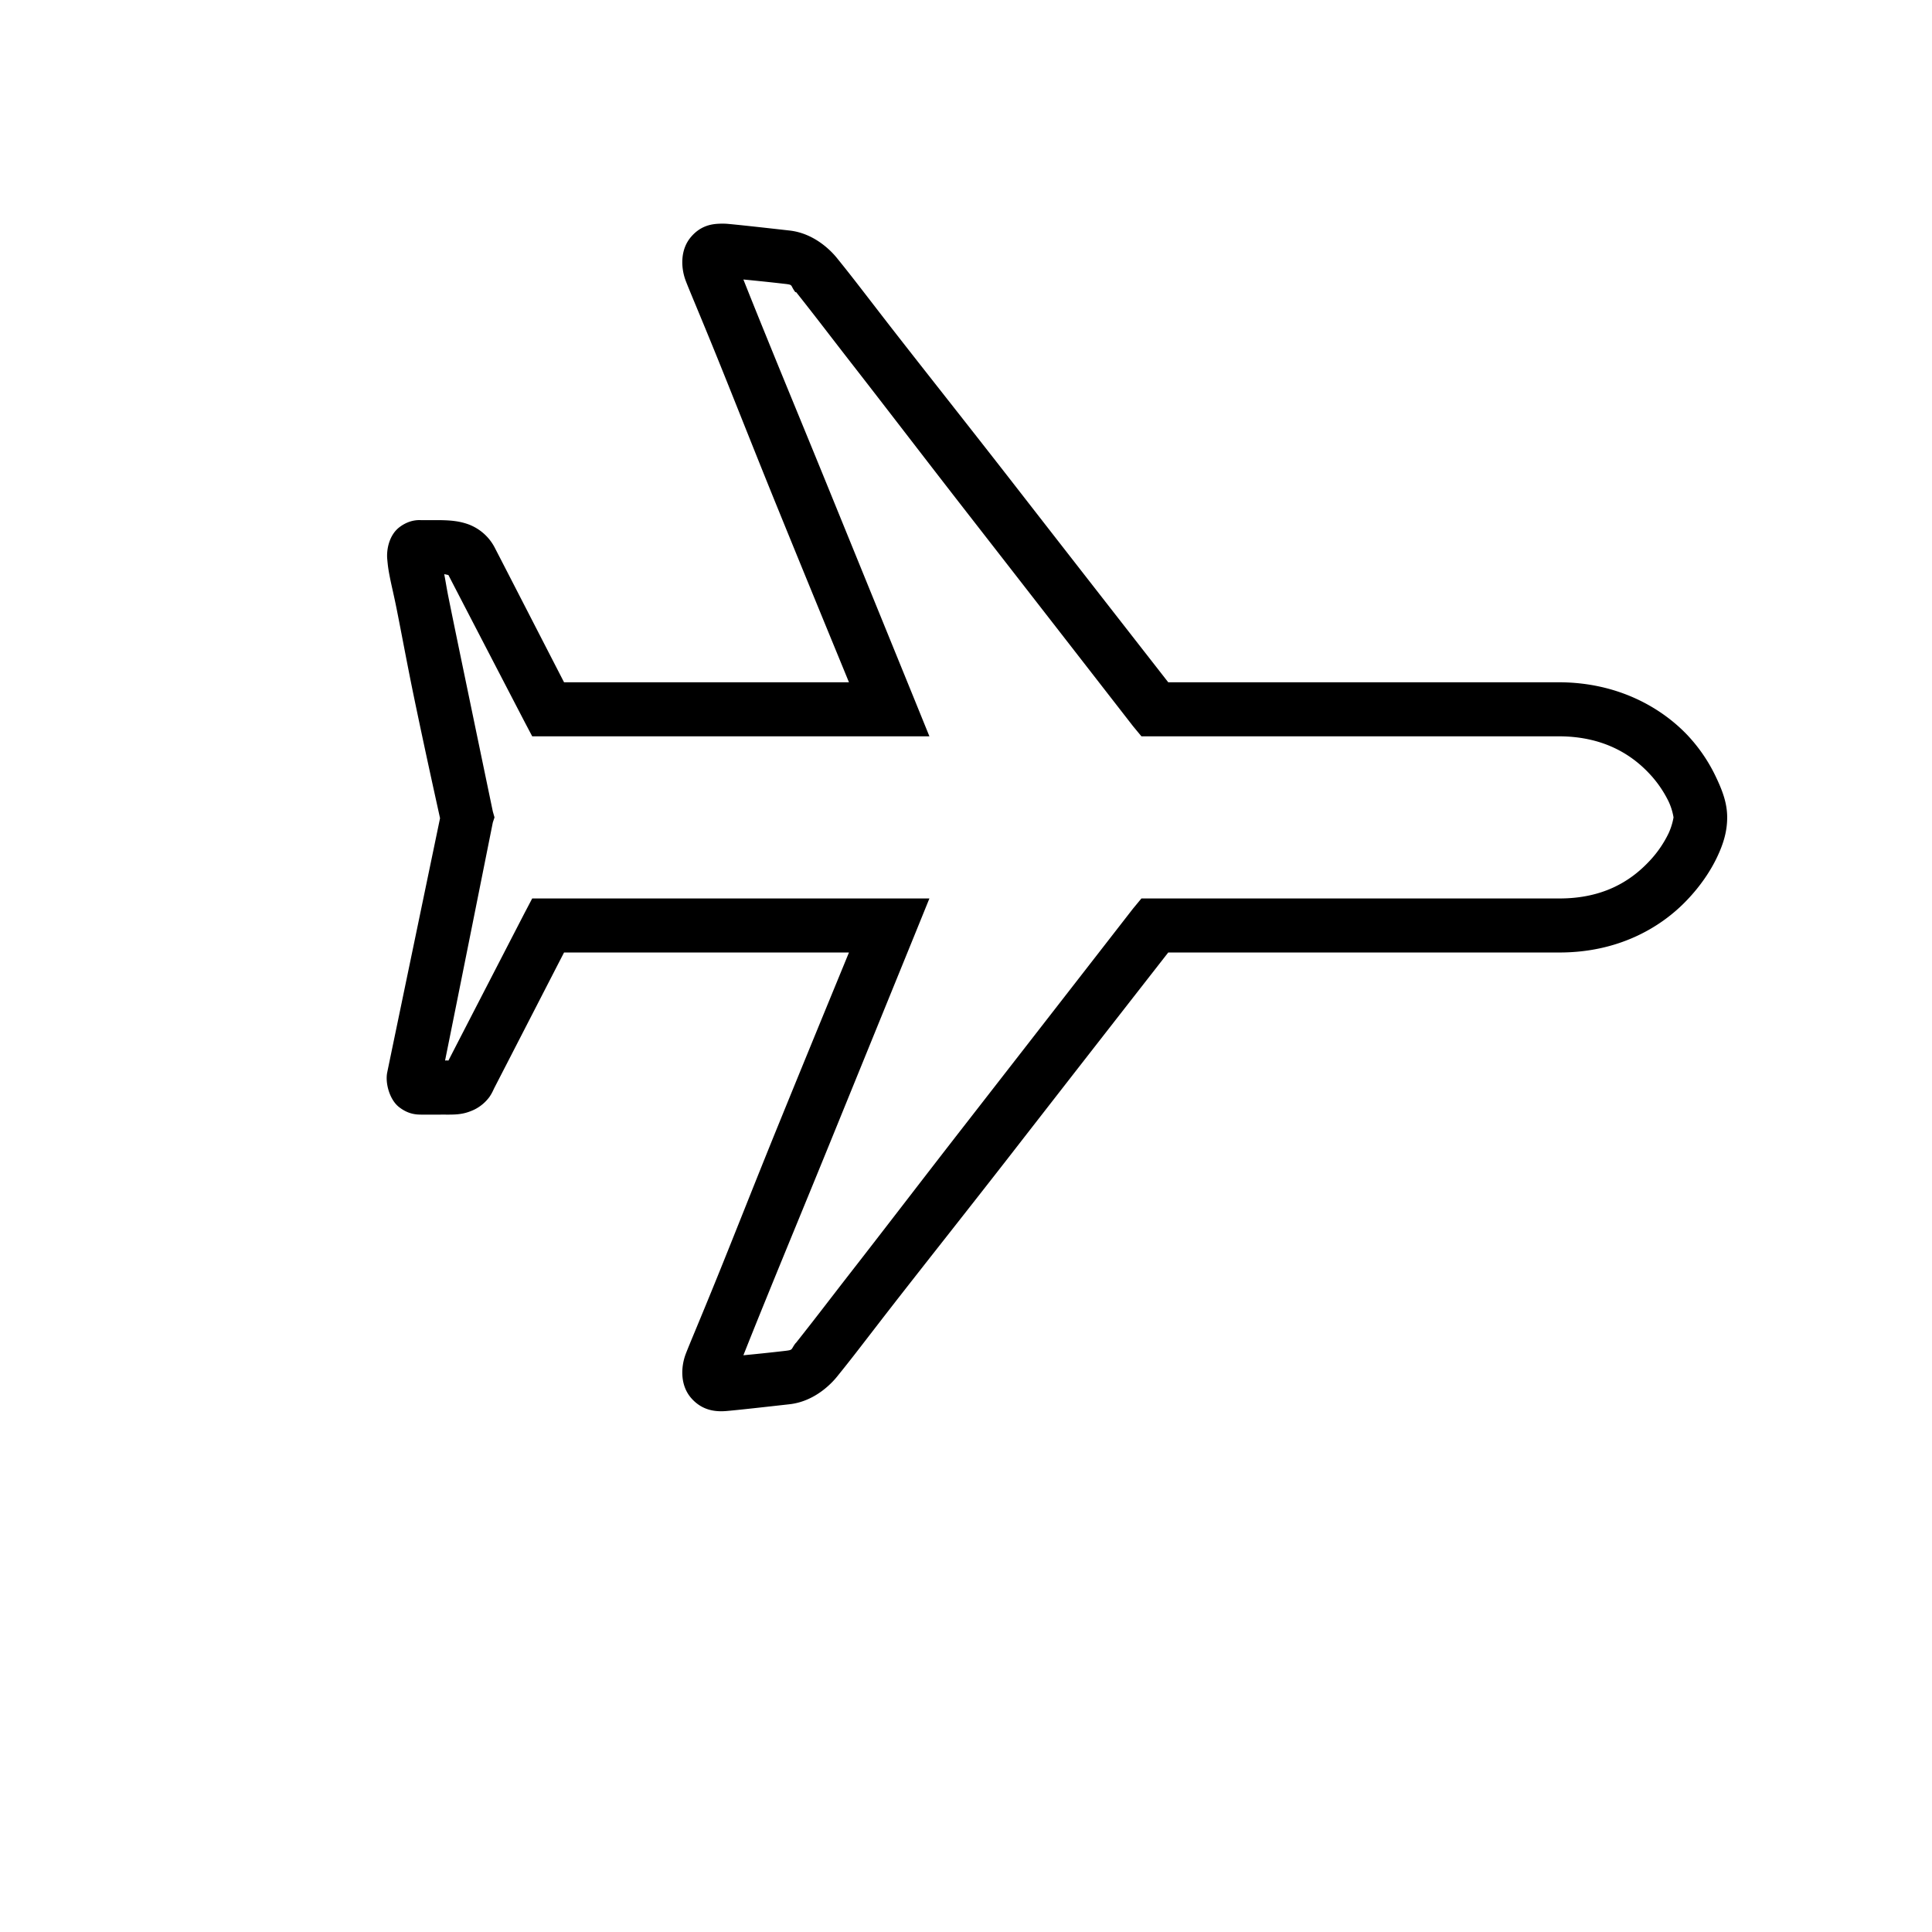 <svg
  id="icon-flights"
  xmlns="http://www.w3.org/2000/svg"
  width="100%"
  height="100%"
  viewBox="0 0 130 130"
>
  <g fill-rule="nonzero">
    <path
      d="M48.329 15.057c-.578.028-1.233.199-1.804.852-.769.867-.712 2.095-.395 2.955.197.532.994 2.393 2.143 5.227 1.148 2.834 2.593 6.513 4.06 10.114 2.417 5.937 4.031 9.843 4.792 11.704H37.954c-.705-1.364-3.996-7.77-4.68-9.09a3.288 3.288 0 0 0-1.748-1.535c-.663-.241-1.276-.27-1.86-.284h-1.298c-.113 0-.747-.078-1.466.455-.719.532-.902 1.52-.846 2.159.043.461.064.646.17 1.193.105.547.281 1.257.45 2.102.339 1.69.74 3.878 1.185 6.023.853 4.112 1.684 7.812 1.748 8.125-.148.717-3.405 16.37-3.553 17.102-.148.71.155 1.832.79 2.33.634.497 1.184.511 1.522.511h1.24c.917-.007 1.48.057 2.313-.34a2.802 2.802 0 0 0 1.015-.853c.197-.291.26-.476.338-.625.684-1.321 3.975-7.727 4.68-9.091h19.171c-.761 1.86-2.375 5.767-4.793 11.704-1.466 3.601-2.91 7.28-4.06 10.114-1.148 2.834-1.945 4.695-2.142 5.227-.317.86-.374 2.088.395 2.955.768.866 1.705.909 2.368.852.69-.057 2.657-.277 4.229-.454 1.804-.2 2.96-1.556 3.214-1.875.148-.185.48-.59 1.128-1.42.648-.832 1.522-1.975 2.593-3.353 2.15-2.763 5.019-6.378 7.838-10 5.37-6.91 10.227-13.125 10.713-13.75h26.333c3.883 0 6.76-1.62 8.57-3.523.91-.952 1.586-1.96 2.03-2.898.445-.937.677-1.76.677-2.67 0-.916-.289-1.733-.733-2.67a10.916 10.916 0 0 0-1.973-2.898c-1.819-1.896-4.758-3.523-8.628-3.523H78.608c-.486-.625-5.342-6.84-10.713-13.75-2.82-3.622-5.688-7.237-7.838-10-1.071-1.378-1.945-2.521-2.593-3.352-.649-.831-.98-1.236-1.128-1.42-.254-.32-1.41-1.677-3.214-1.876-1.572-.177-3.538-.397-4.23-.454a4.974 4.974 0 0 0-.563 0zm1.692 3.75c.888.085 1.712.17 2.706.284.698.078.409.064.79.568h.056c-.056-.07.423.533 1.071 1.364.649.83 1.523 1.974 2.594 3.352 2.15 2.756 4.962 6.435 7.781 10.057 5.639 7.244 11.221 14.432 11.221 14.432l.564.681h28.08c2.897 0 4.793 1.144 6.034 2.444a7.587 7.587 0 0 1 1.353 1.931c.282.59.338 1.116.338 1.08 0-.028-.063.49-.338 1.08a7.412 7.412 0 0 1-1.353 1.931c-1.234 1.293-3.066 2.444-5.977 2.444H76.804l-.564.681s-5.582 7.188-11.22 14.432c-2.82 3.622-5.632 7.301-7.782 10.057-1.071 1.378-1.945 2.521-2.594 3.352-.648.831-1.127 1.435-1.071 1.364l-.056.057c-.332.447-.113.433-.79.511-.994.114-1.818.199-2.706.284.317-.795.704-1.775 1.578-3.92 1.15-2.834 2.65-6.456 4.117-10.057l5.807-14.261 1.015-2.5H35.811l-.507.965s-4.3 8.324-5.131 9.944a.715.715 0 0 0-.226 0c.648-3.19 3.214-16.023 3.214-16.023l.113-.341-.113-.398s-.86-4.126-1.748-8.409c-.444-2.138-.902-4.346-1.24-6.023-.127-.632-.19-1.072-.282-1.534.105.015.24.05.282.057.86 1.67 5.13 9.887 5.13 9.887l.508.965h26.727l-1.015-2.5-5.807-14.26c-1.466-3.602-2.968-7.224-4.117-10.058-.874-2.145-1.261-3.125-1.578-3.92z"
    />
  </g>
</svg>
